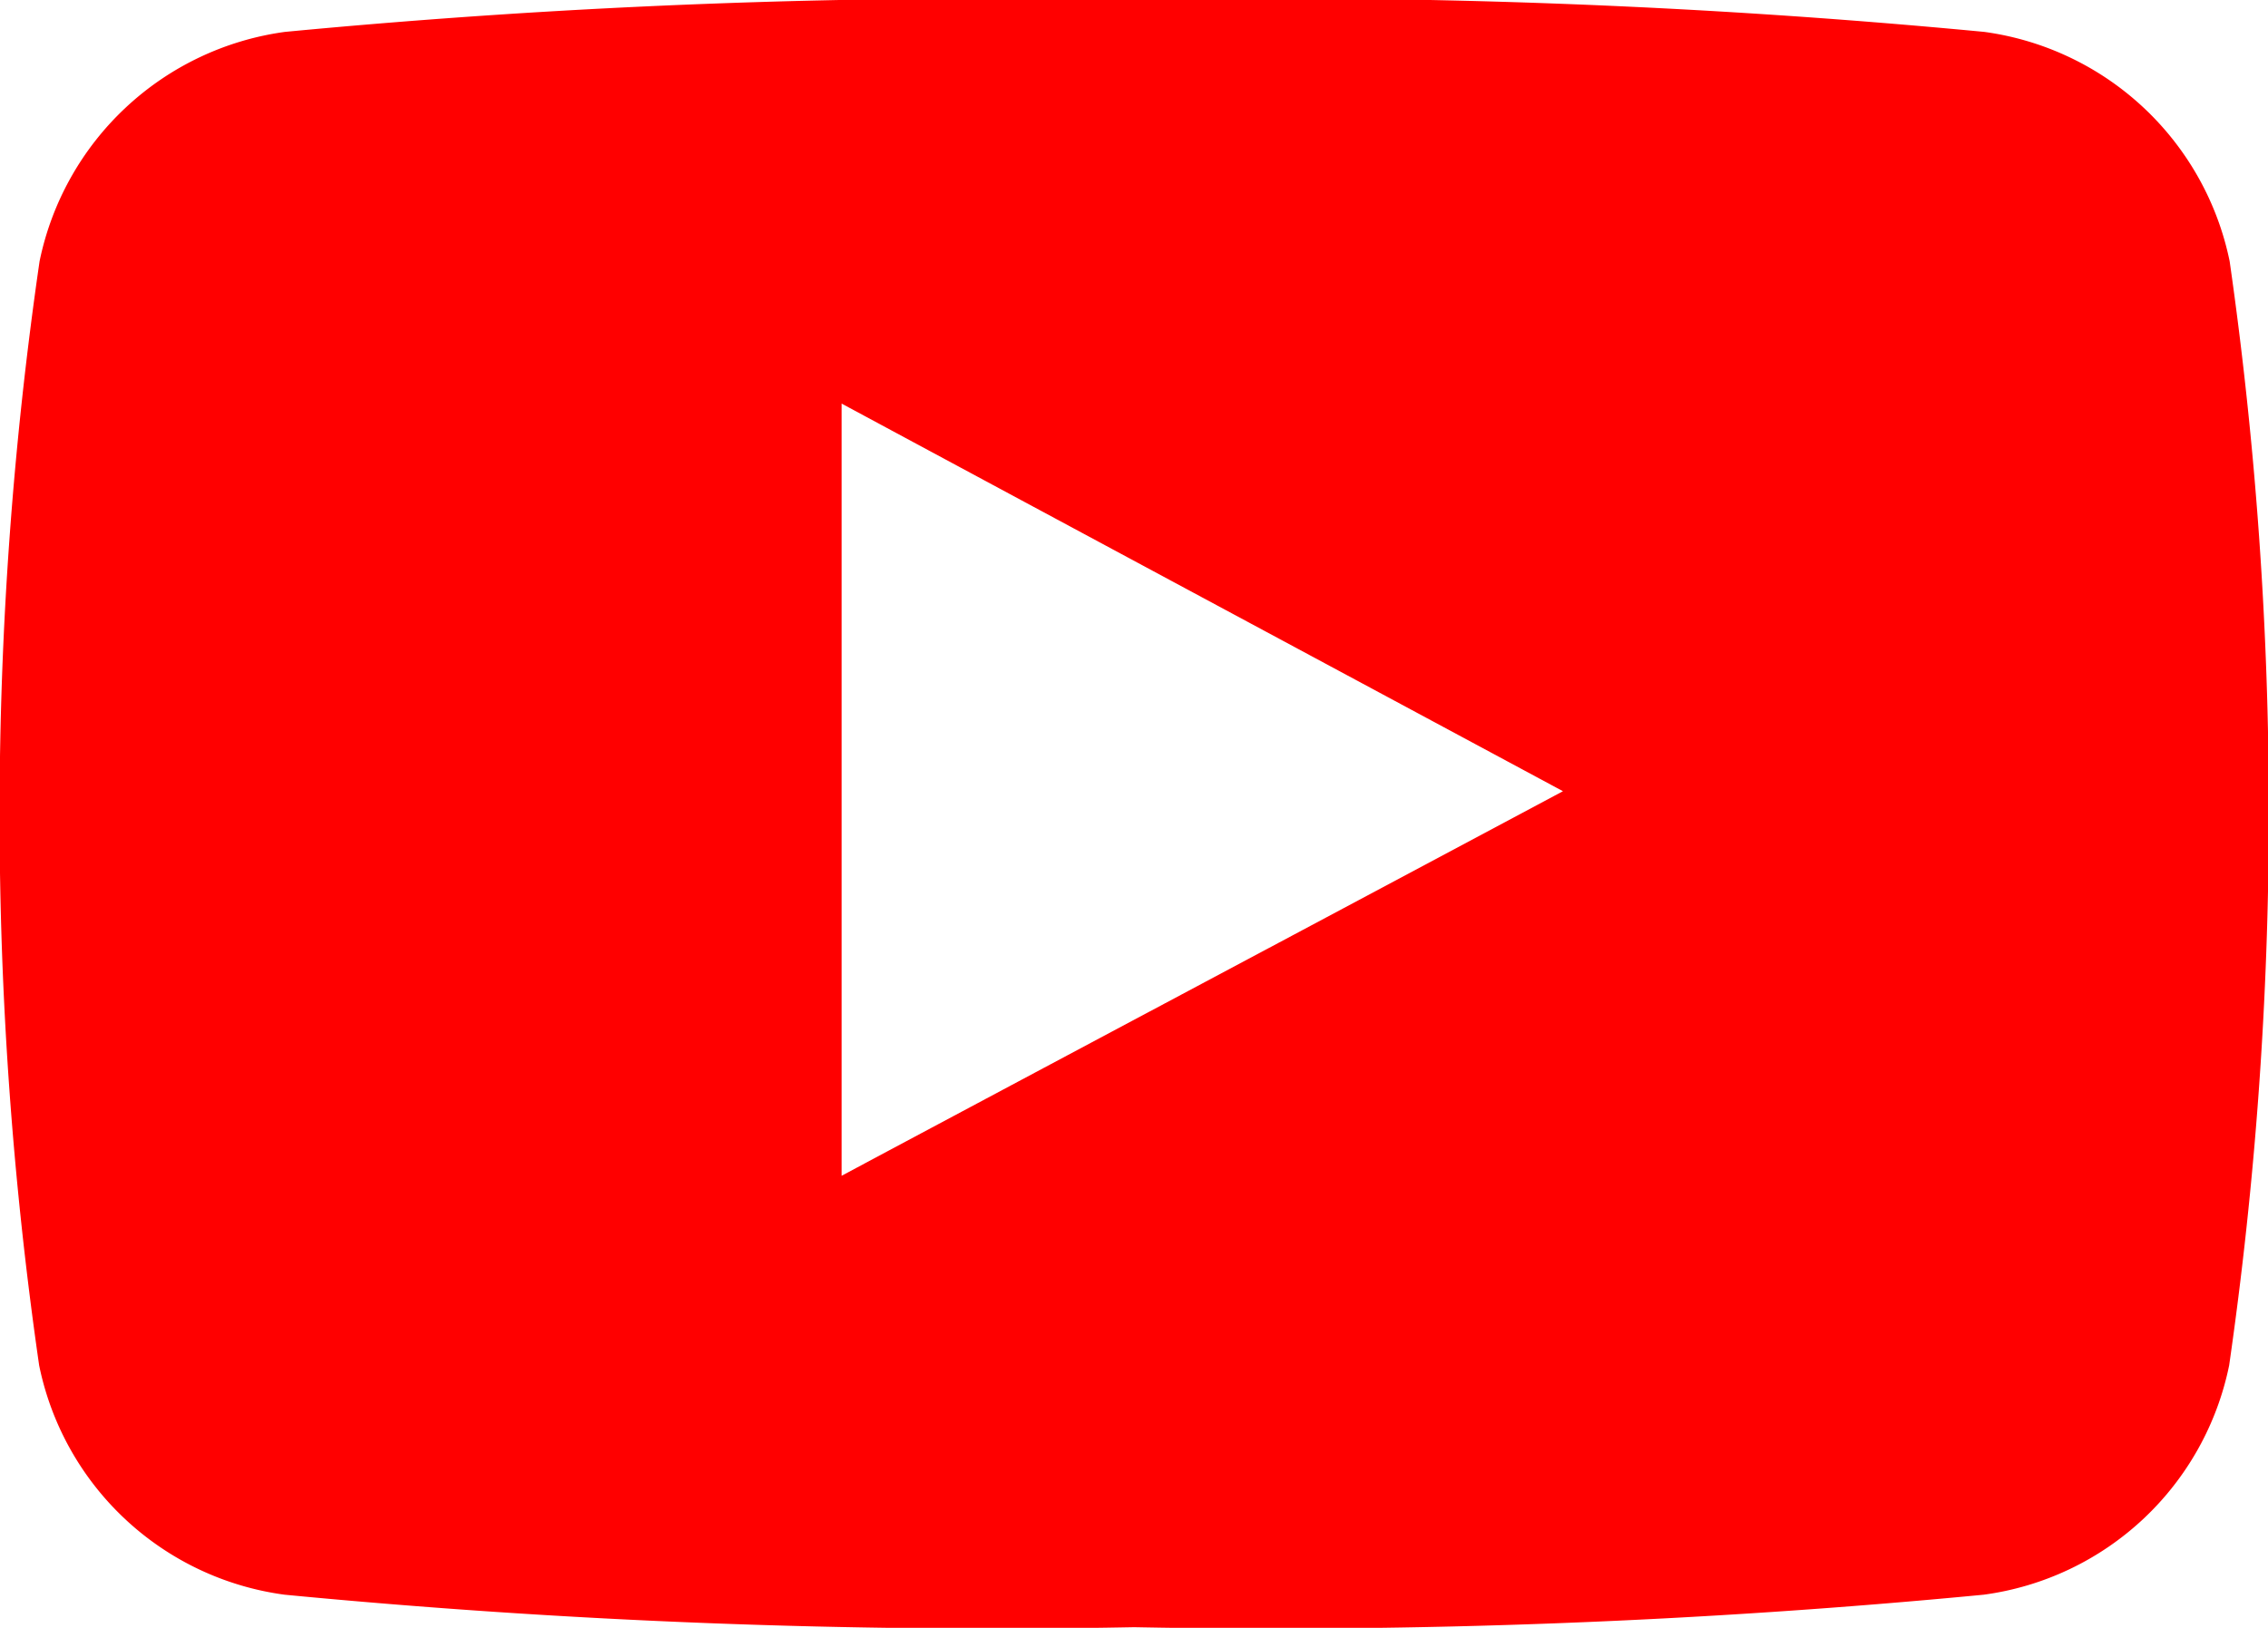 <svg xmlns="http://www.w3.org/2000/svg" width="36.968" height="26.54" viewBox="0 0 36.968 26.54">
<defs>
    <style>
      .cls-1 {
        fill: red;
        fill-rule: evenodd;
      }
    </style>
  </defs>
  <path id="Forma_1" data-name="Forma 1" class="cls-1" d="M443.406,6898.1a4.737,4.737,0,0,0-4-3.74,120.655,120.655,0,0,0-13.848-.52,120.7,120.7,0,0,0-13.85.52,4.737,4.737,0,0,0-4,3.74,62.776,62.776,0,0,0-.007,18,4.724,4.724,0,0,0,4,3.74,120.677,120.677,0,0,0,13.849.53,120.659,120.659,0,0,0,13.848-.53,4.727,4.727,0,0,0,4-3.74A63.356,63.356,0,0,0,443.406,6898.1Zm-22.625,14.91v-12.59c3.92,2.11,7.814,4.2,11.758,6.32C428.607,6908.84,424.711,6910.91,420.781,6913.01Z" transform="translate(-407.063 -6893.84)"/>
</svg>

